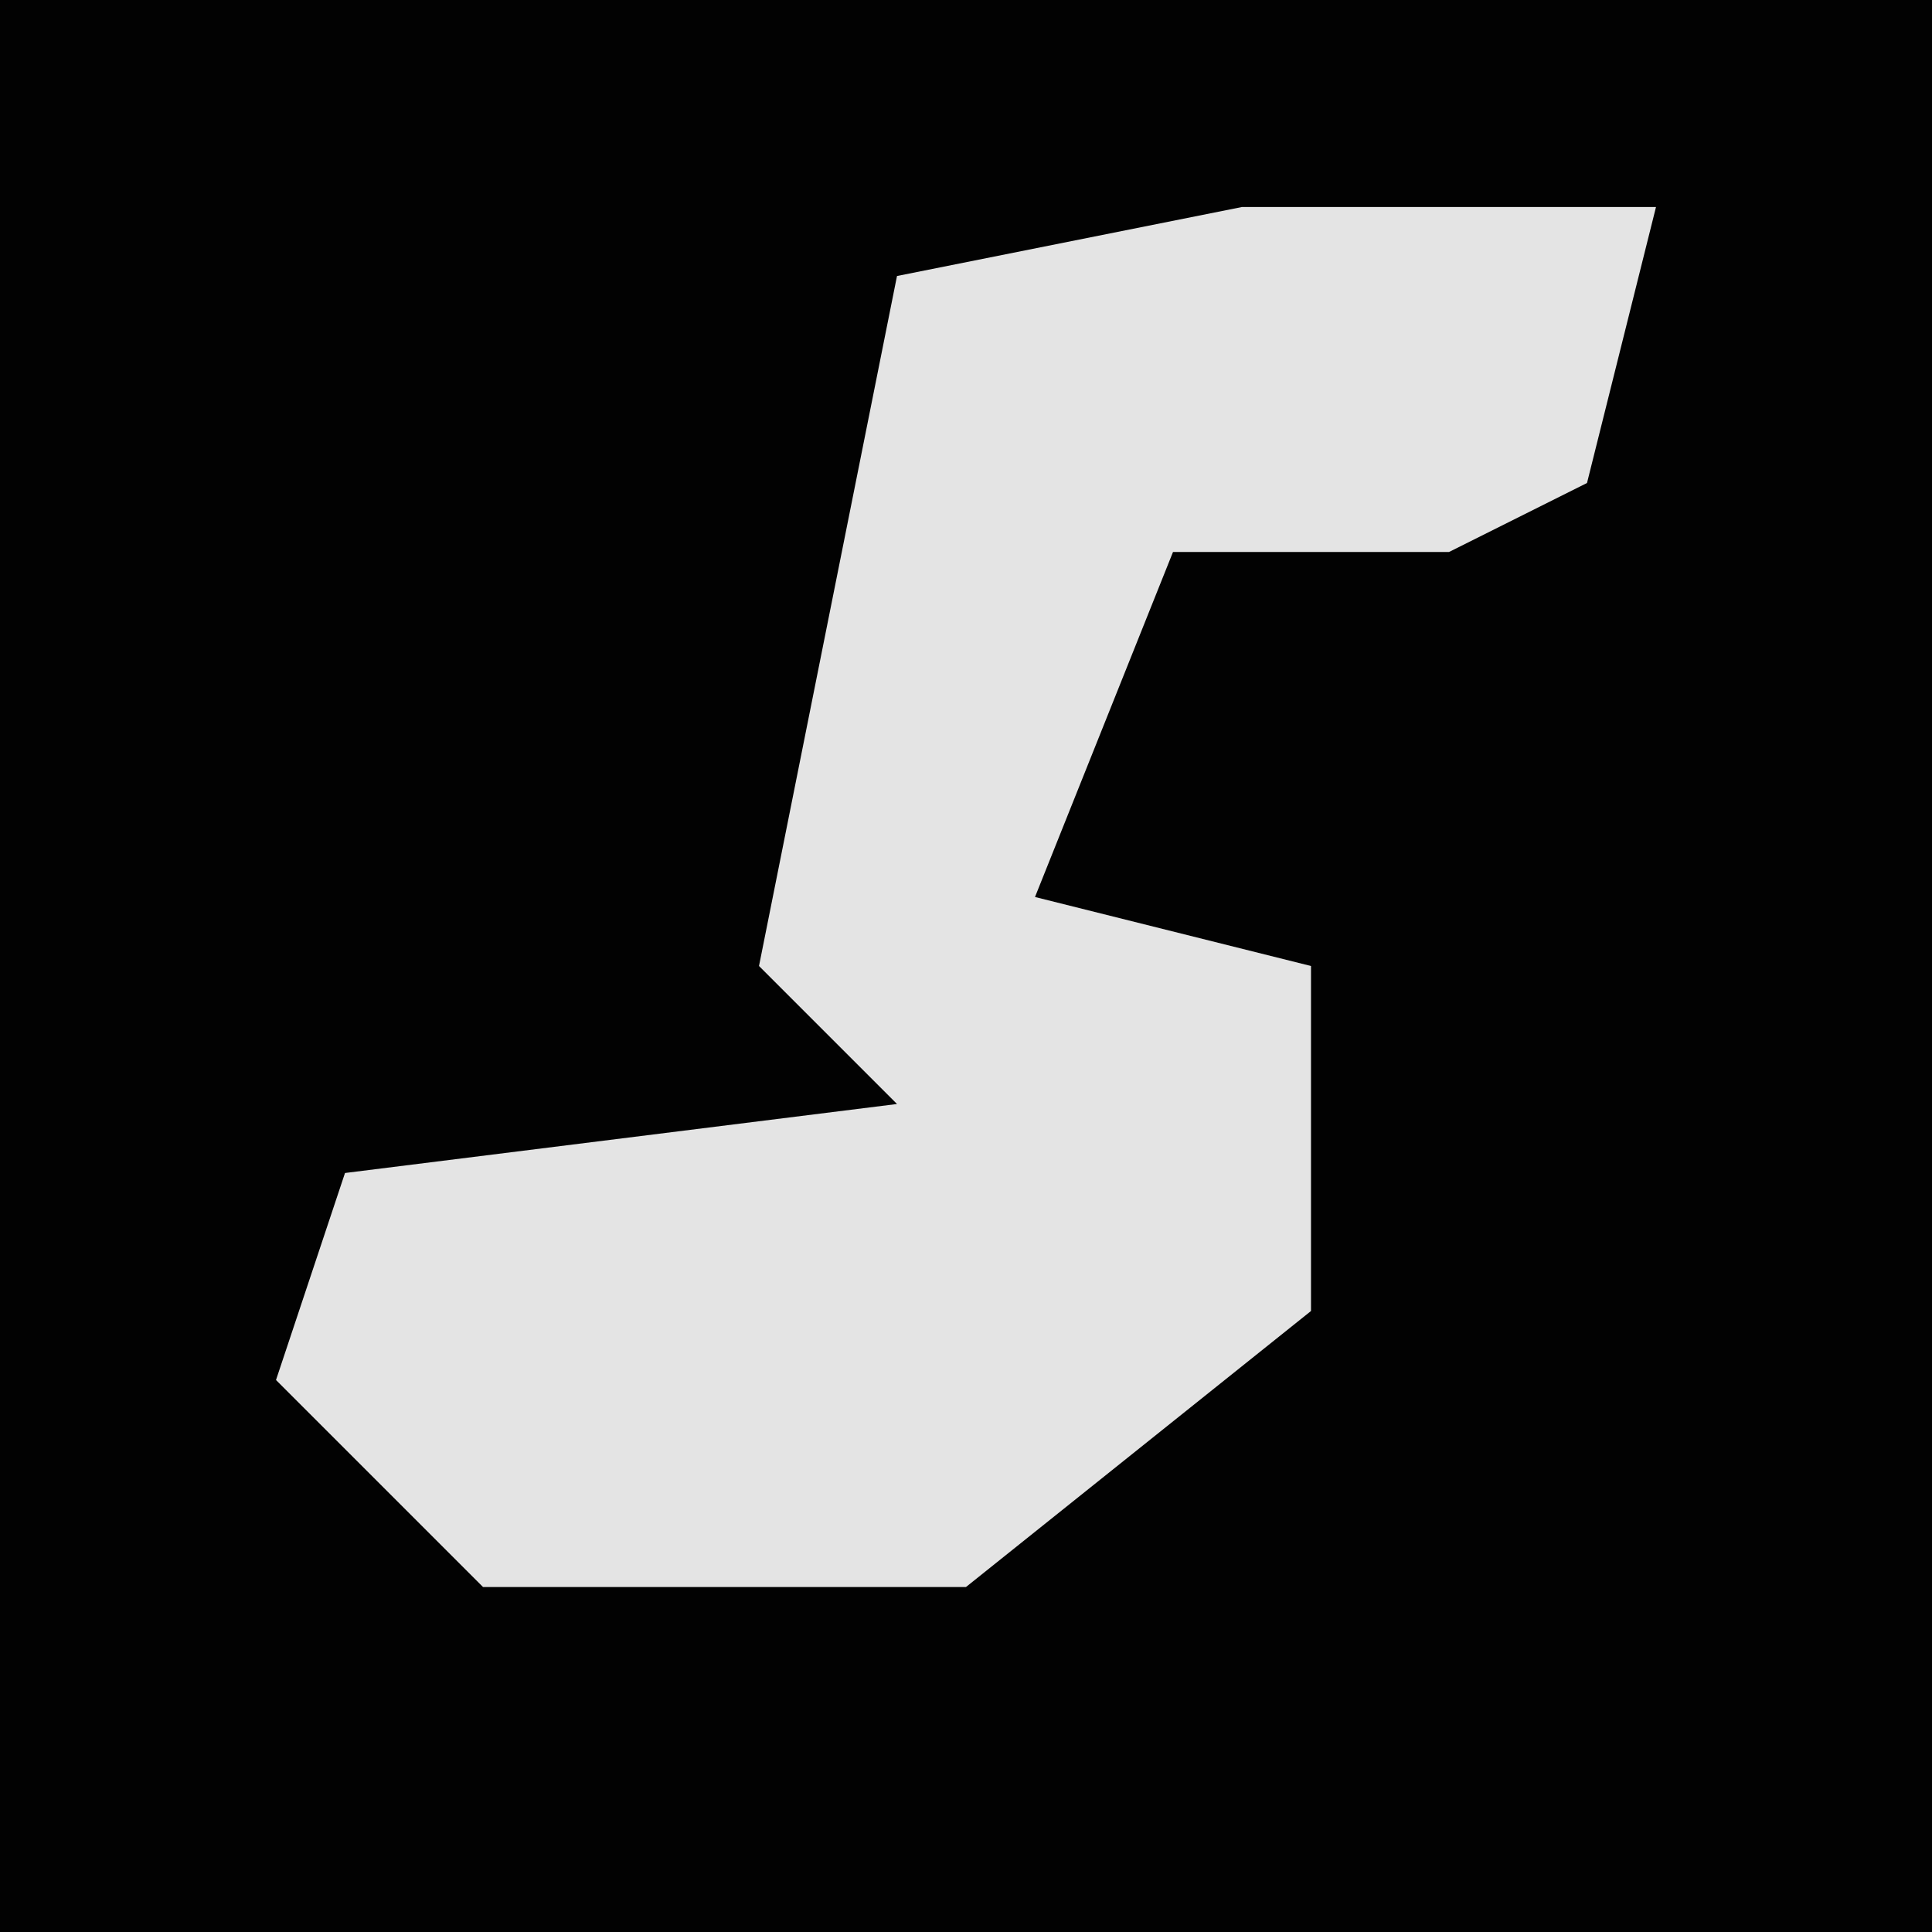 <?xml version="1.0" encoding="UTF-8"?>
<svg version="1.1" xmlns="http://www.w3.org/2000/svg" width="28" height="28">
<path d="M0,0 L28,0 L28,28 L0,28 Z " fill="#020202" transform="translate(0,0)"/>
<path d="M0,0 L6,0 L5,4 L3,5 L-1,5 L-3,10 L1,11 L1,16 L-4,20 L-11,20 L-14,17 L-13,14 L-5,13 L-7,11 L-5,1 Z " fill="#E4E4E4" transform="translate(18,3)"/>
</svg>
